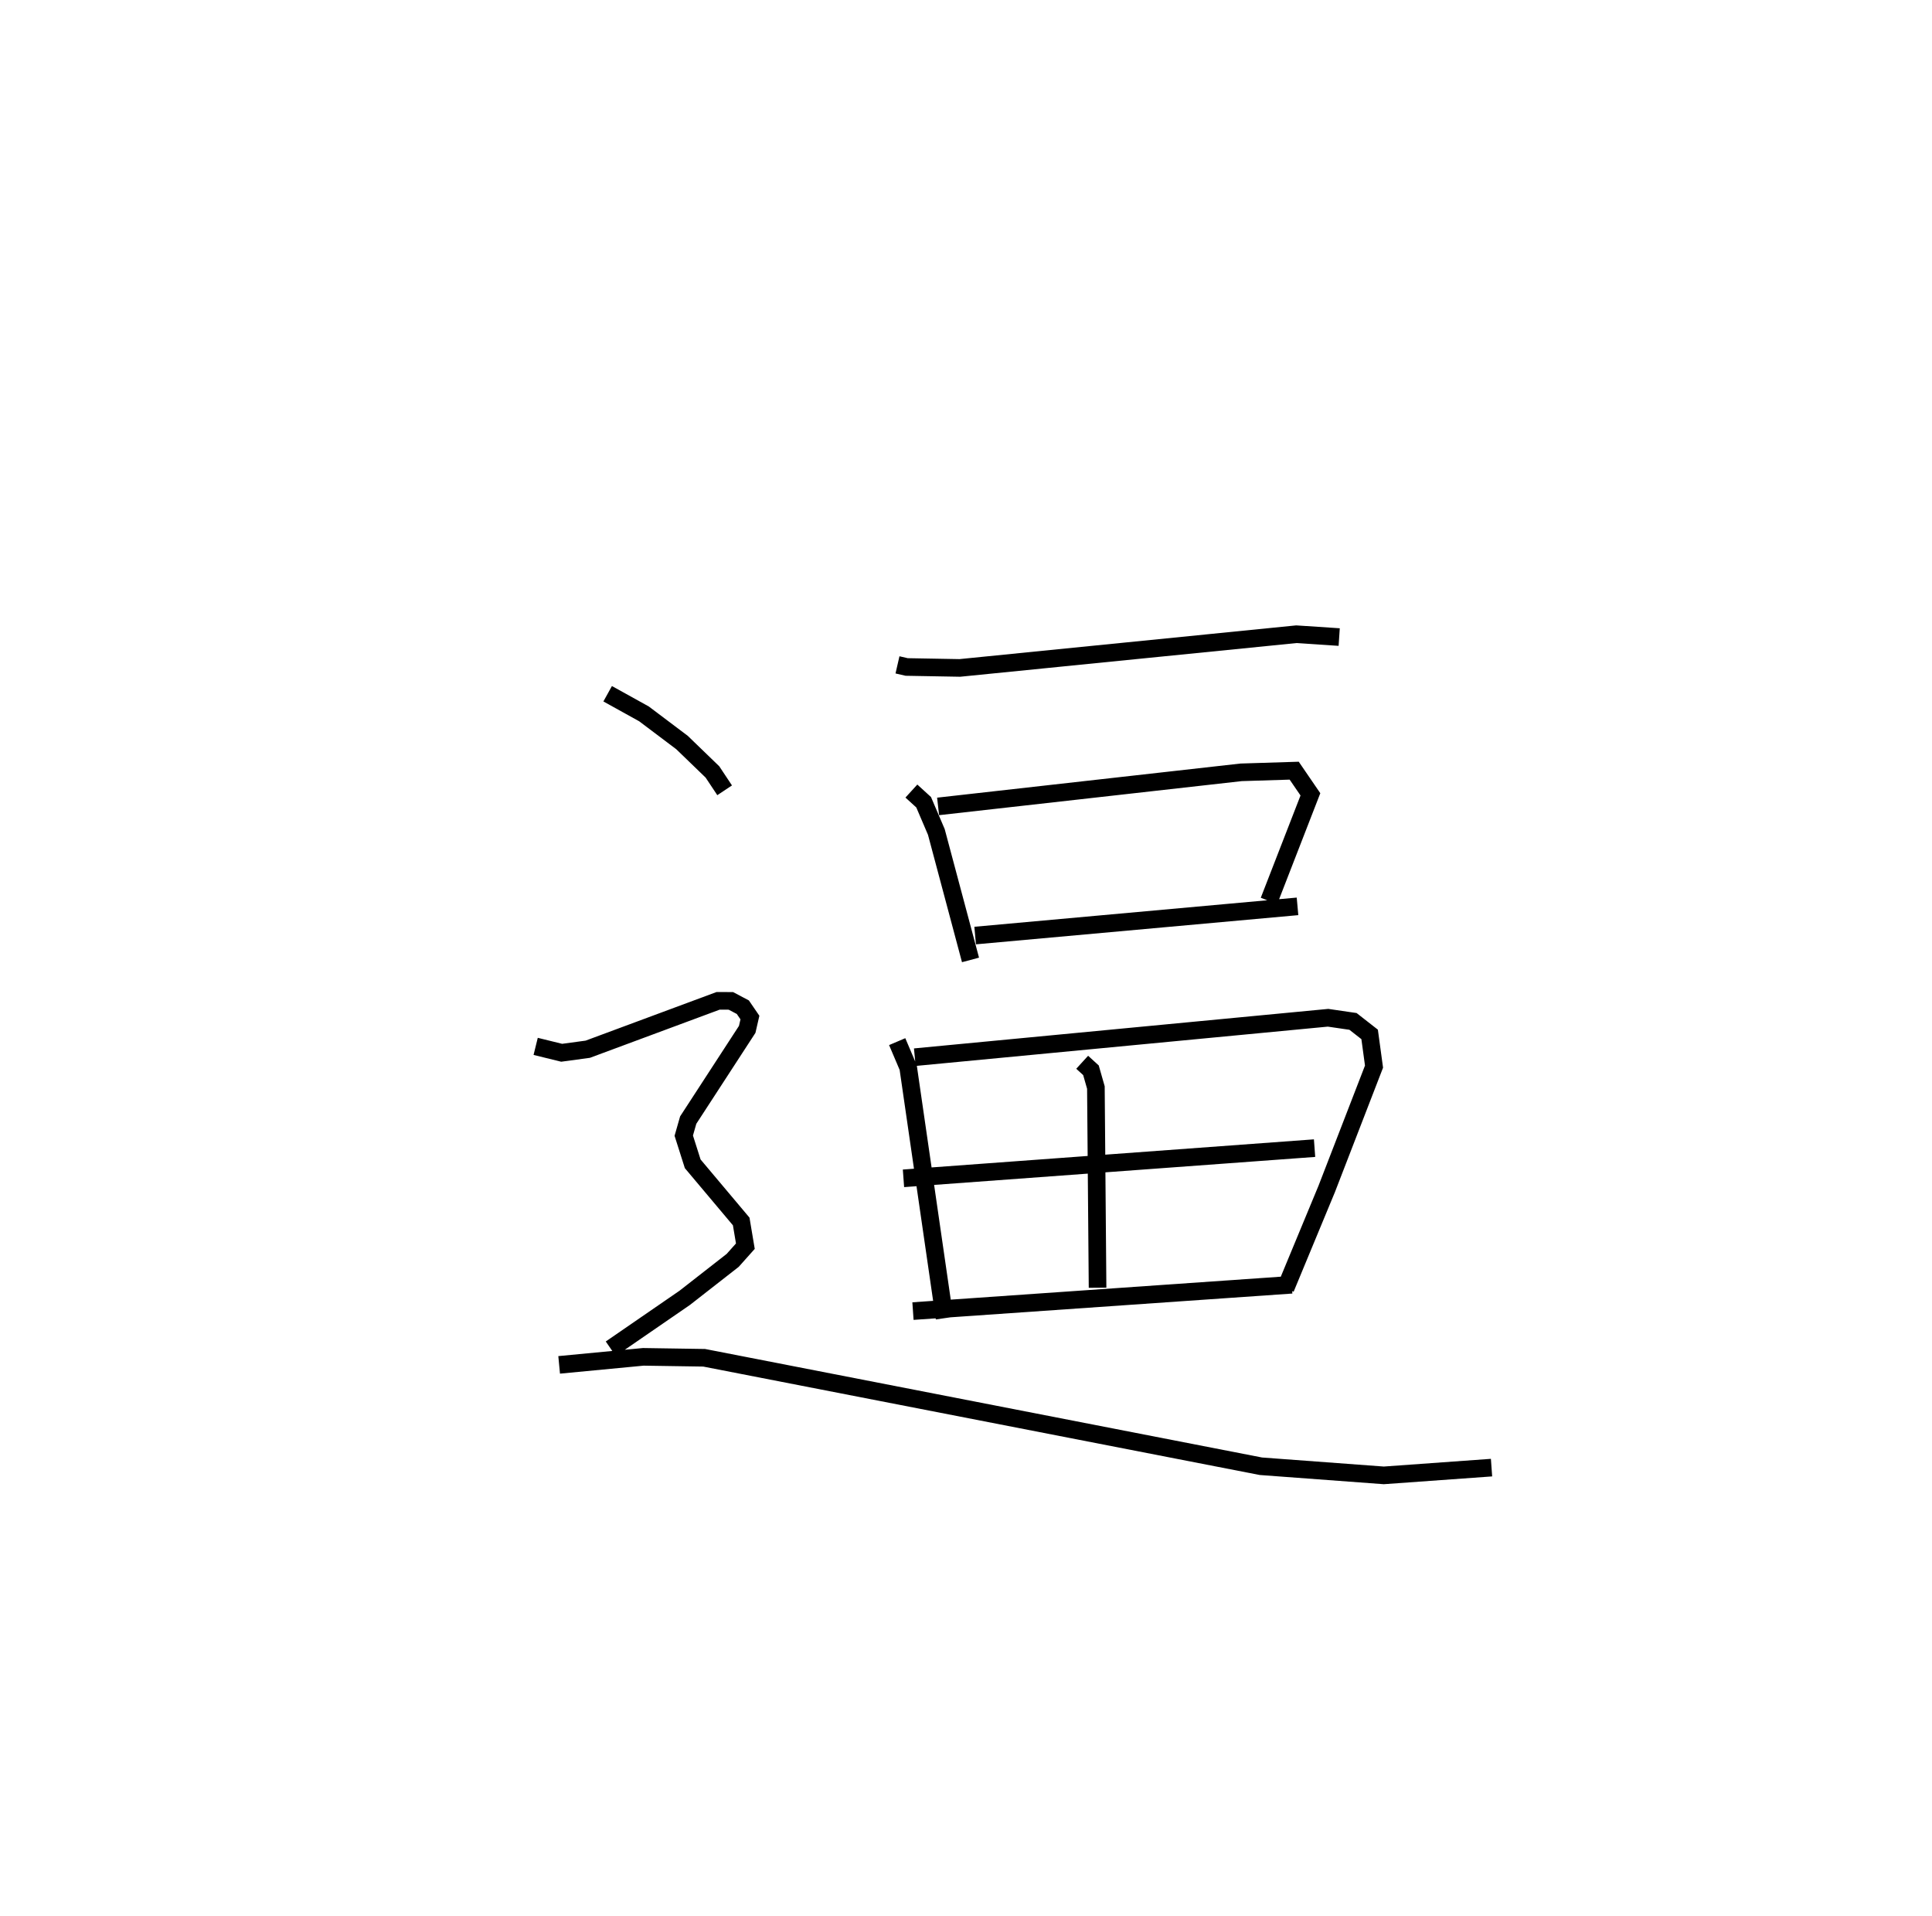 <?xml version="1.0" encoding="utf-8" ?>
<svg baseProfile="full" height="108.744" version="1.1" width="109.677" xmlns="http://www.w3.org/2000/svg" xmlns:ev="http://www.w3.org/2001/xml-events" xmlns:xlink="http://www.w3.org/1999/xlink"><defs /><rect fill="white" height="108.744" width="109.677" x="0" y="0" /><path d="M25,25 m0.0,0.0 m25.949,12.739 l0.522,0.12 3.017,0.054 l19.105,-1.913 2.431,0.161 m-24.286,8.741 l0.696,0.635 0.721,1.687 l1.939,7.263 m-1.84,-8.713 l17.203,-1.935 3.013,-0.094 l0.92,1.344 -2.351,6.05 m-16.681,1.965 l18.3,-1.657 m-22.726,7.678 l0.625,1.469 2.063,14.228 m-1.688,-14.814 l23.46,-2.238 1.416,0.207 l0.944,0.738 0.249,1.828 l-2.686,6.944 -2.339,5.641 m-11.542,-12.832 l0.498,0.454 0.28,0.98 l0.095,11.364 m-11.018,-6.21 l23.337,-1.714 m-22.798,9.25 l21.503,-1.495 m-38.835,-33.547 l2.061,1.142 2.158,1.626 l1.729,1.67 0.693,1.043 m-10.728,14.535 l1.476,0.363 1.482,-0.201 l7.4,-2.747 0.724,0.003 l0.678,0.358 0.403,0.588 l-0.154,0.671 -3.35,5.151 l-0.252,0.882 0.508,1.598 l2.753,3.273 0.236,1.402 l-0.719,0.806 -2.725,2.128 l-4.197,2.888 m-2.93,0.916 l4.778,-0.456 3.453,0.053 l31.605,6.157 6.978,0.518 l6.116,-0.44 " fill="none" stroke="black" stroke-width="1" /></svg>